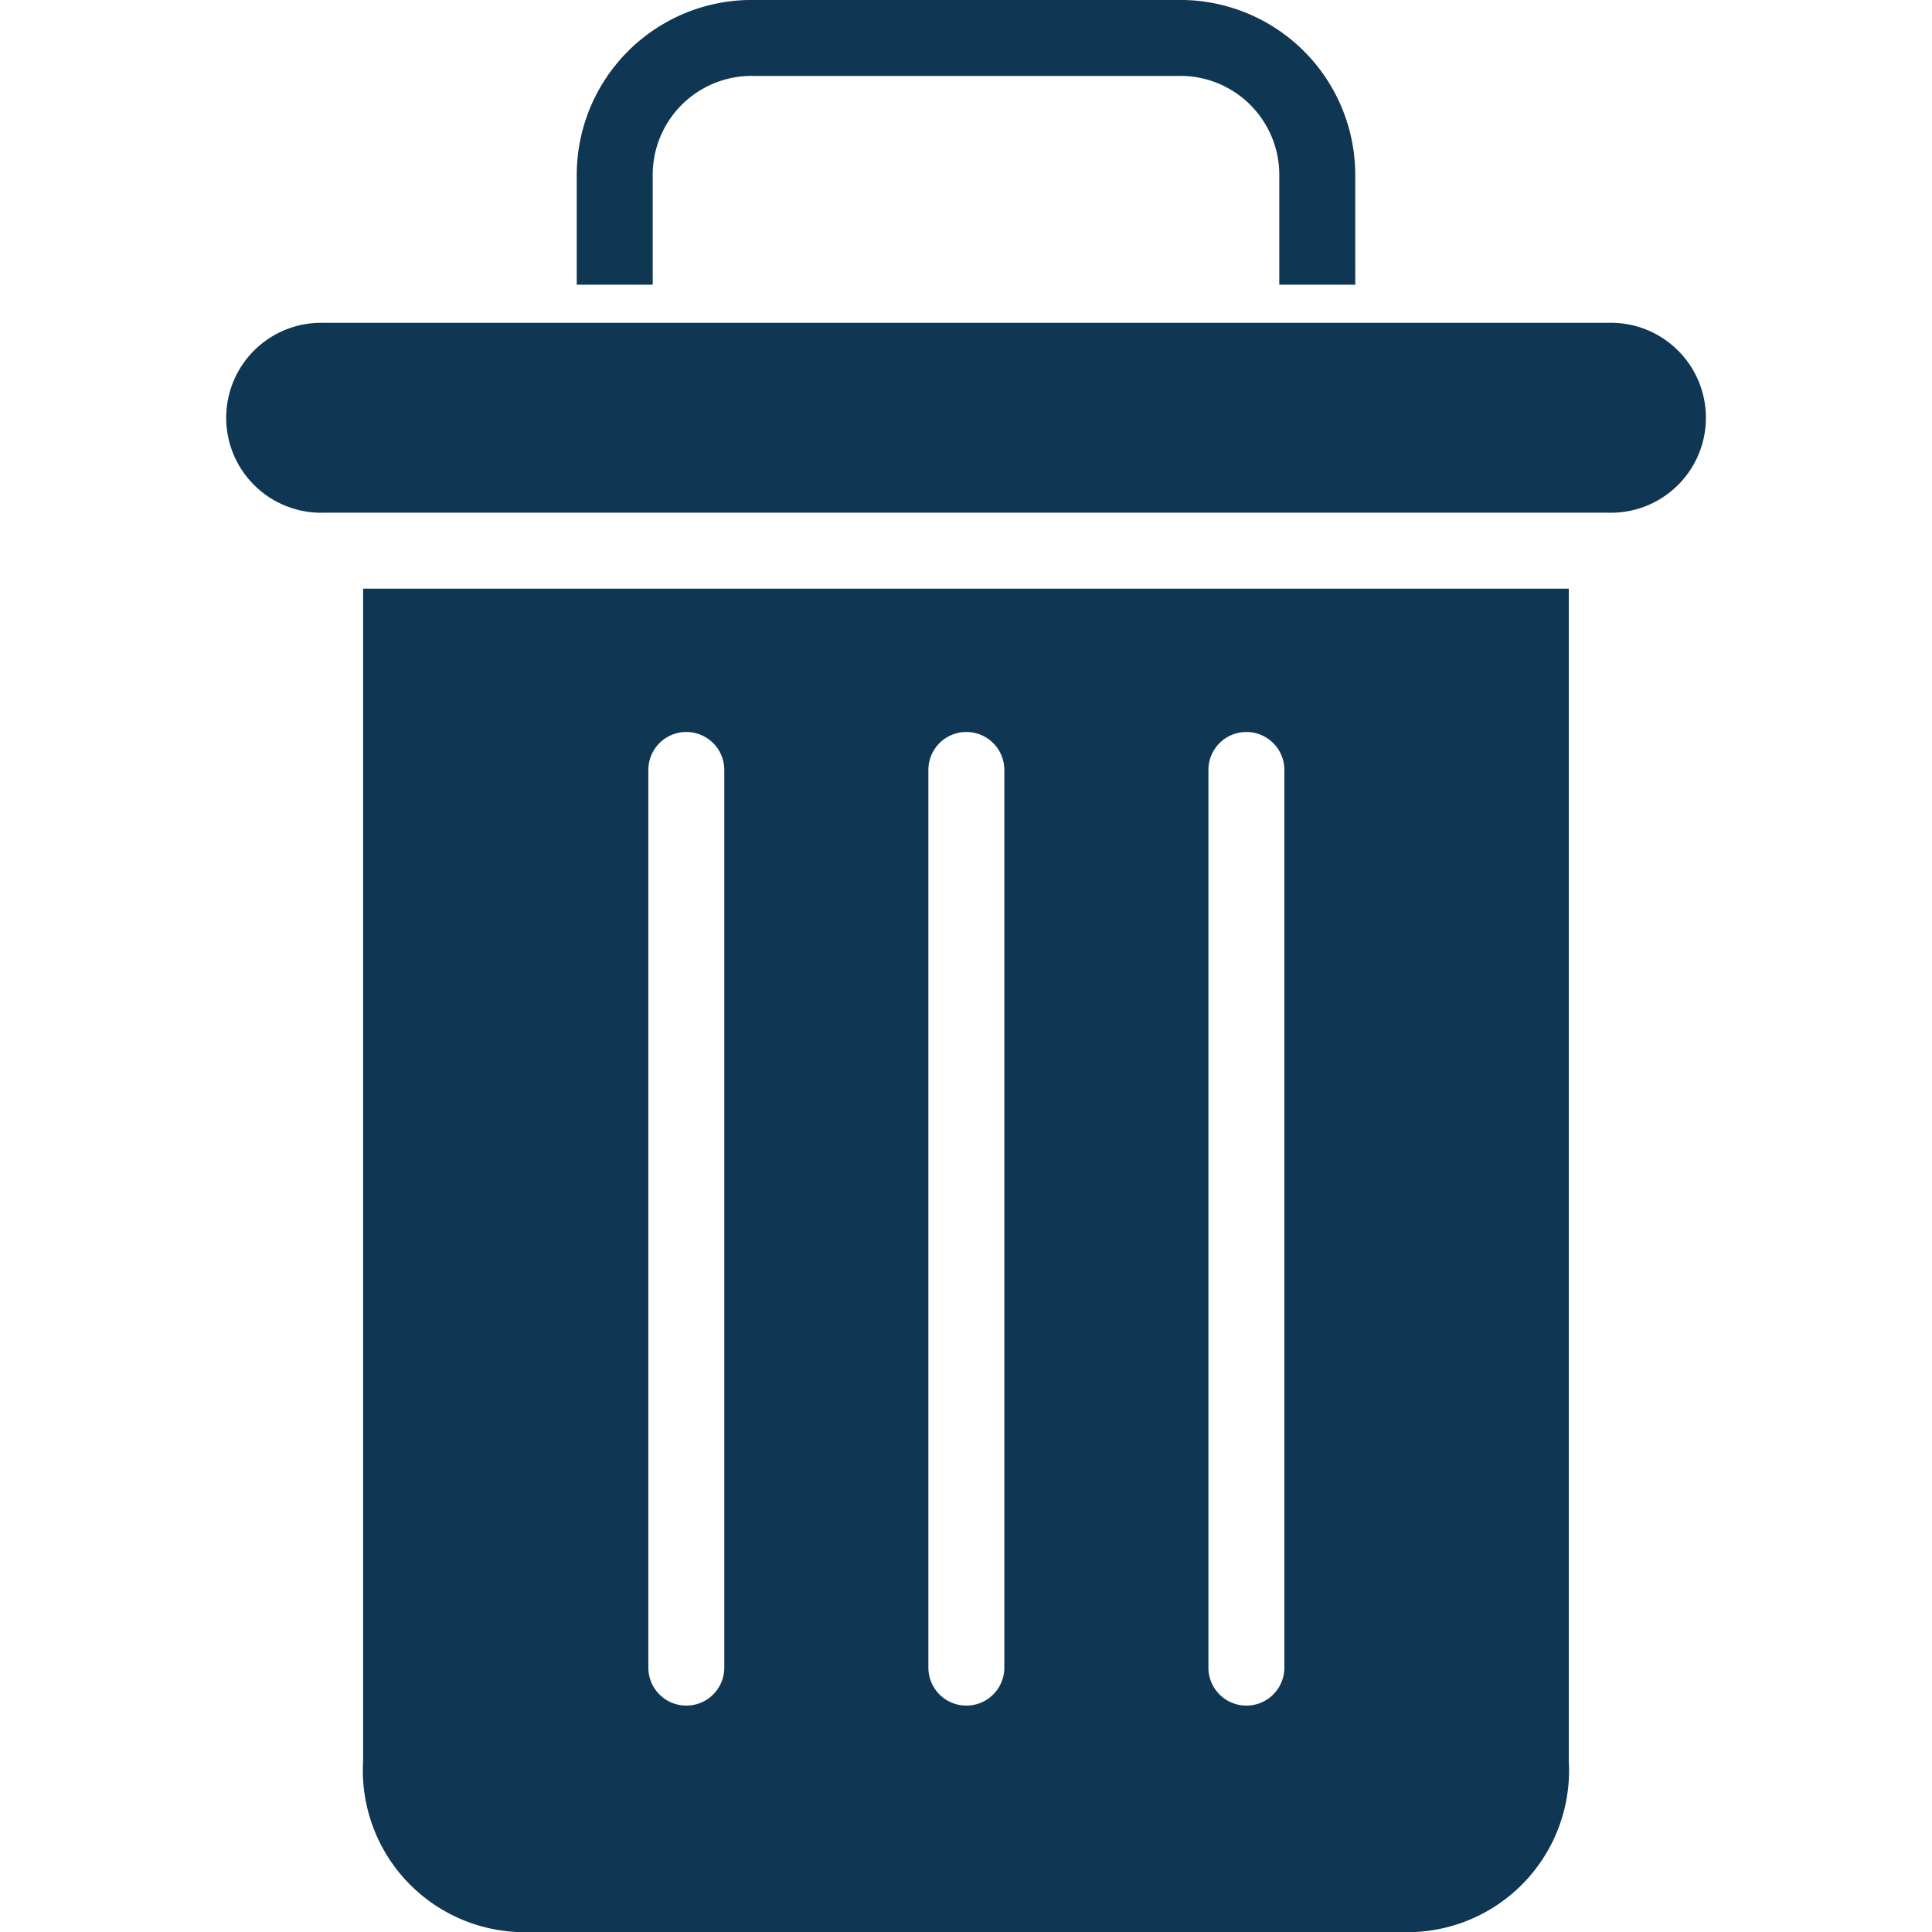 <svg xmlns="http://www.w3.org/2000/svg" xmlns:xlink="http://www.w3.org/1999/xlink" width="19" height="19" viewBox="0 0 19 19">
  <defs>
    <clipPath id="clip-path">
      <rect id="사각형_331" data-name="사각형 331" width="19" height="19" transform="translate(1314 686)" fill="#0f3653"/>
    </clipPath>
  </defs>
  <g id="icon_휴지통" transform="translate(-1314 -686)" clip-path="url(#clip-path)">
    <g id="delete_1_" data-name="delete (1)" transform="translate(1316.255 686)">
      <path id="패스_283" data-name="패스 283" d="M4.164,1.727A.973.973,0,0,1,5.173.747H9.318a.973.973,0,0,1,1.008.98V2.8h.747V1.727A1.721,1.721,0,0,0,9.318,0H5.173A1.721,1.721,0,0,0,3.417,1.727V2.8h.747Zm0,0" fill="#0f3653"/>
      <path id="패스_284" data-name="패스 284" d="M2.829,19h8.832a1.59,1.59,0,0,0,1.512-1.681V5.789H1.316V17.319A1.591,1.591,0,0,0,2.829,19Zm6.8-11.428a.373.373,0,1,1,.747,0V16.4a.373.373,0,0,1-.747,0Zm-2.754,0a.373.373,0,1,1,.747,0V16.4a.373.373,0,0,1-.747,0Zm-2.754,0a.373.373,0,1,1,.747,0V16.4a.373.373,0,0,1-.747,0Zm0,0" fill="#0f3653"/>
      <path id="패스_285" data-name="패스 285" d="M.934,5.042H13.557a.934.934,0,1,0,0-1.867H.934a.934.934,0,1,0,0,1.867Zm0,0" fill="#0f3653"/>
    </g>
  </g>
</svg>

